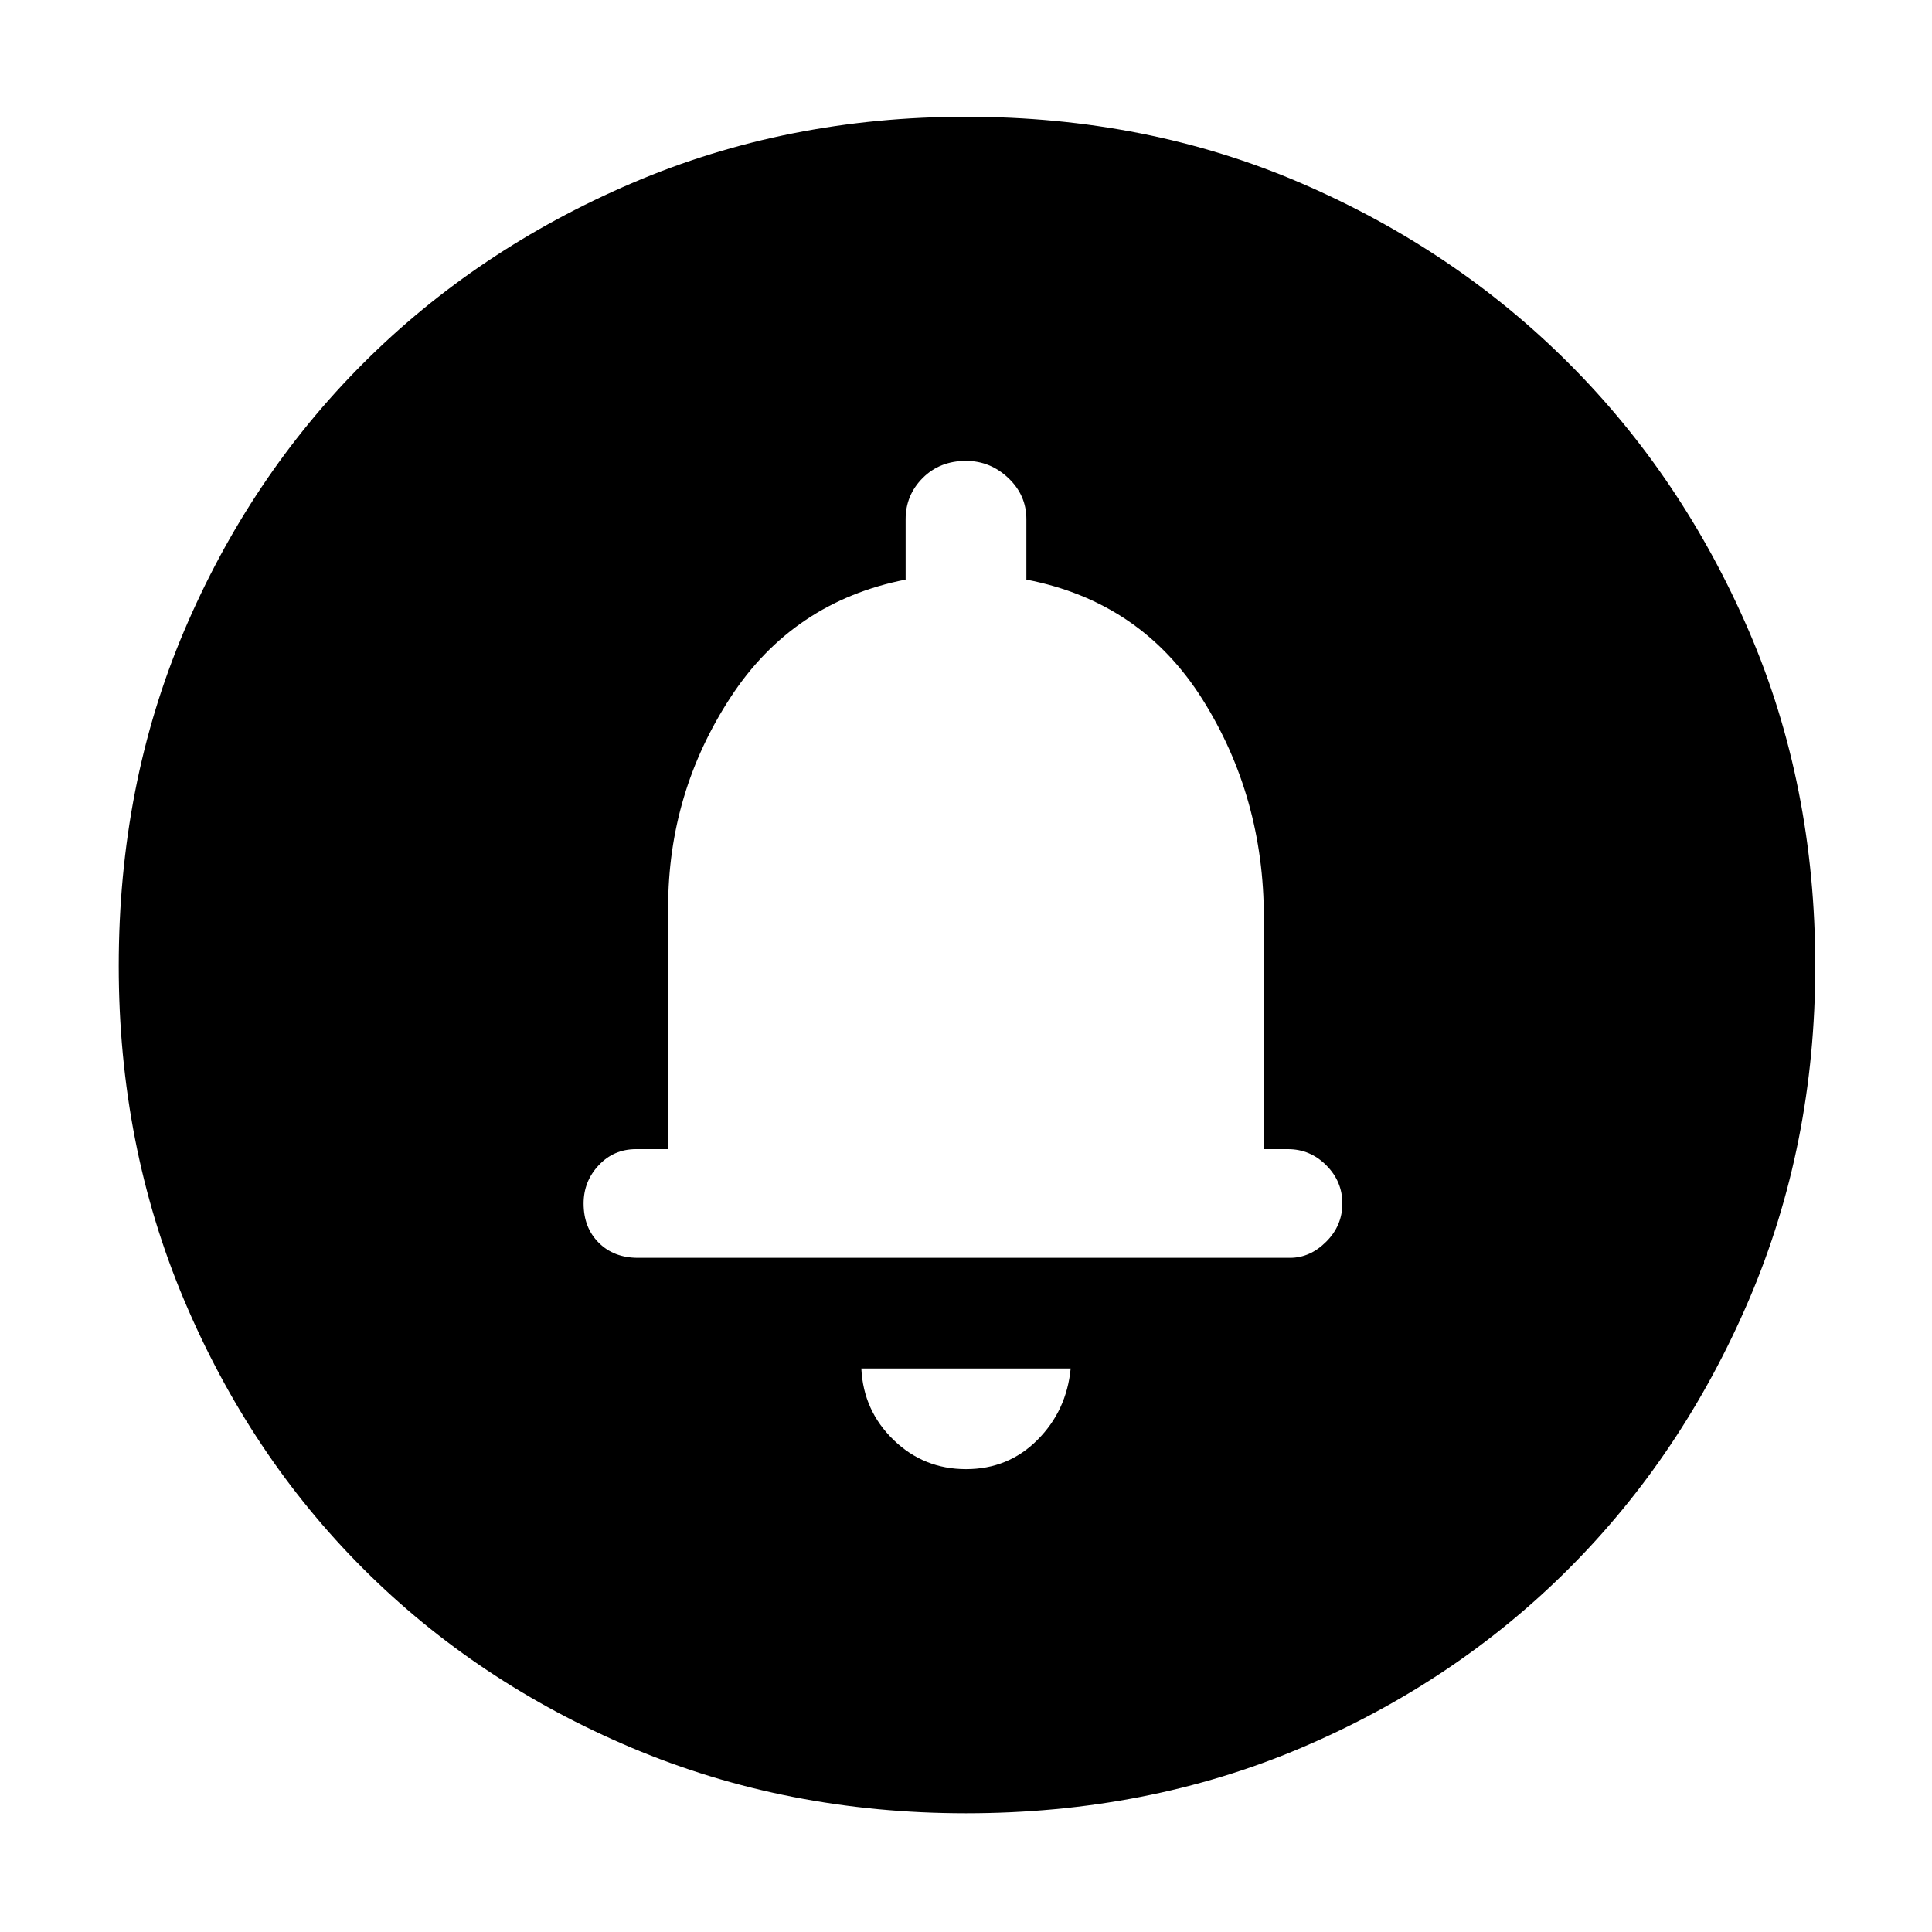 <svg xmlns="http://www.w3.org/2000/svg" height="40" width="40"><path d="M20 30.417q.875 0 1.479-.605.604-.604.688-1.479h-4.334q.042.875.667 1.479.625.605 1.5.605Zm-6.792-4.375h13.5q.417 0 .75-.334.334-.333.334-.791 0-.459-.334-.792-.333-.333-.791-.333h-.5V19q0-2.5-1.271-4.521T21.25 12v-1.25q0-.5-.375-.854T20 9.542q-.542 0-.896.354t-.354.854V12q-2.333.458-3.625 2.438-1.292 1.979-1.292 4.354v5h-.666q-.459 0-.771.333-.313.333-.313.792 0 .5.313.812.312.313.812.313ZM20 37.542q-3.708 0-6.917-1.354-3.208-1.355-5.562-3.709t-3.709-5.562Q2.458 23.708 2.458 20q0-3.75 1.354-6.938 1.355-3.187 3.709-5.541 2.354-2.354 5.562-3.729Q16.292 2.417 20 2.417q3.75 0 6.938 1.375 3.187 1.375 5.541 3.729 2.354 2.354 3.729 5.541Q37.583 16.25 37.583 20q0 3.708-1.375 6.917-1.375 3.208-3.729 5.562t-5.541 3.709Q23.75 37.542 20 37.542Zm0-18.459Z"/></svg>